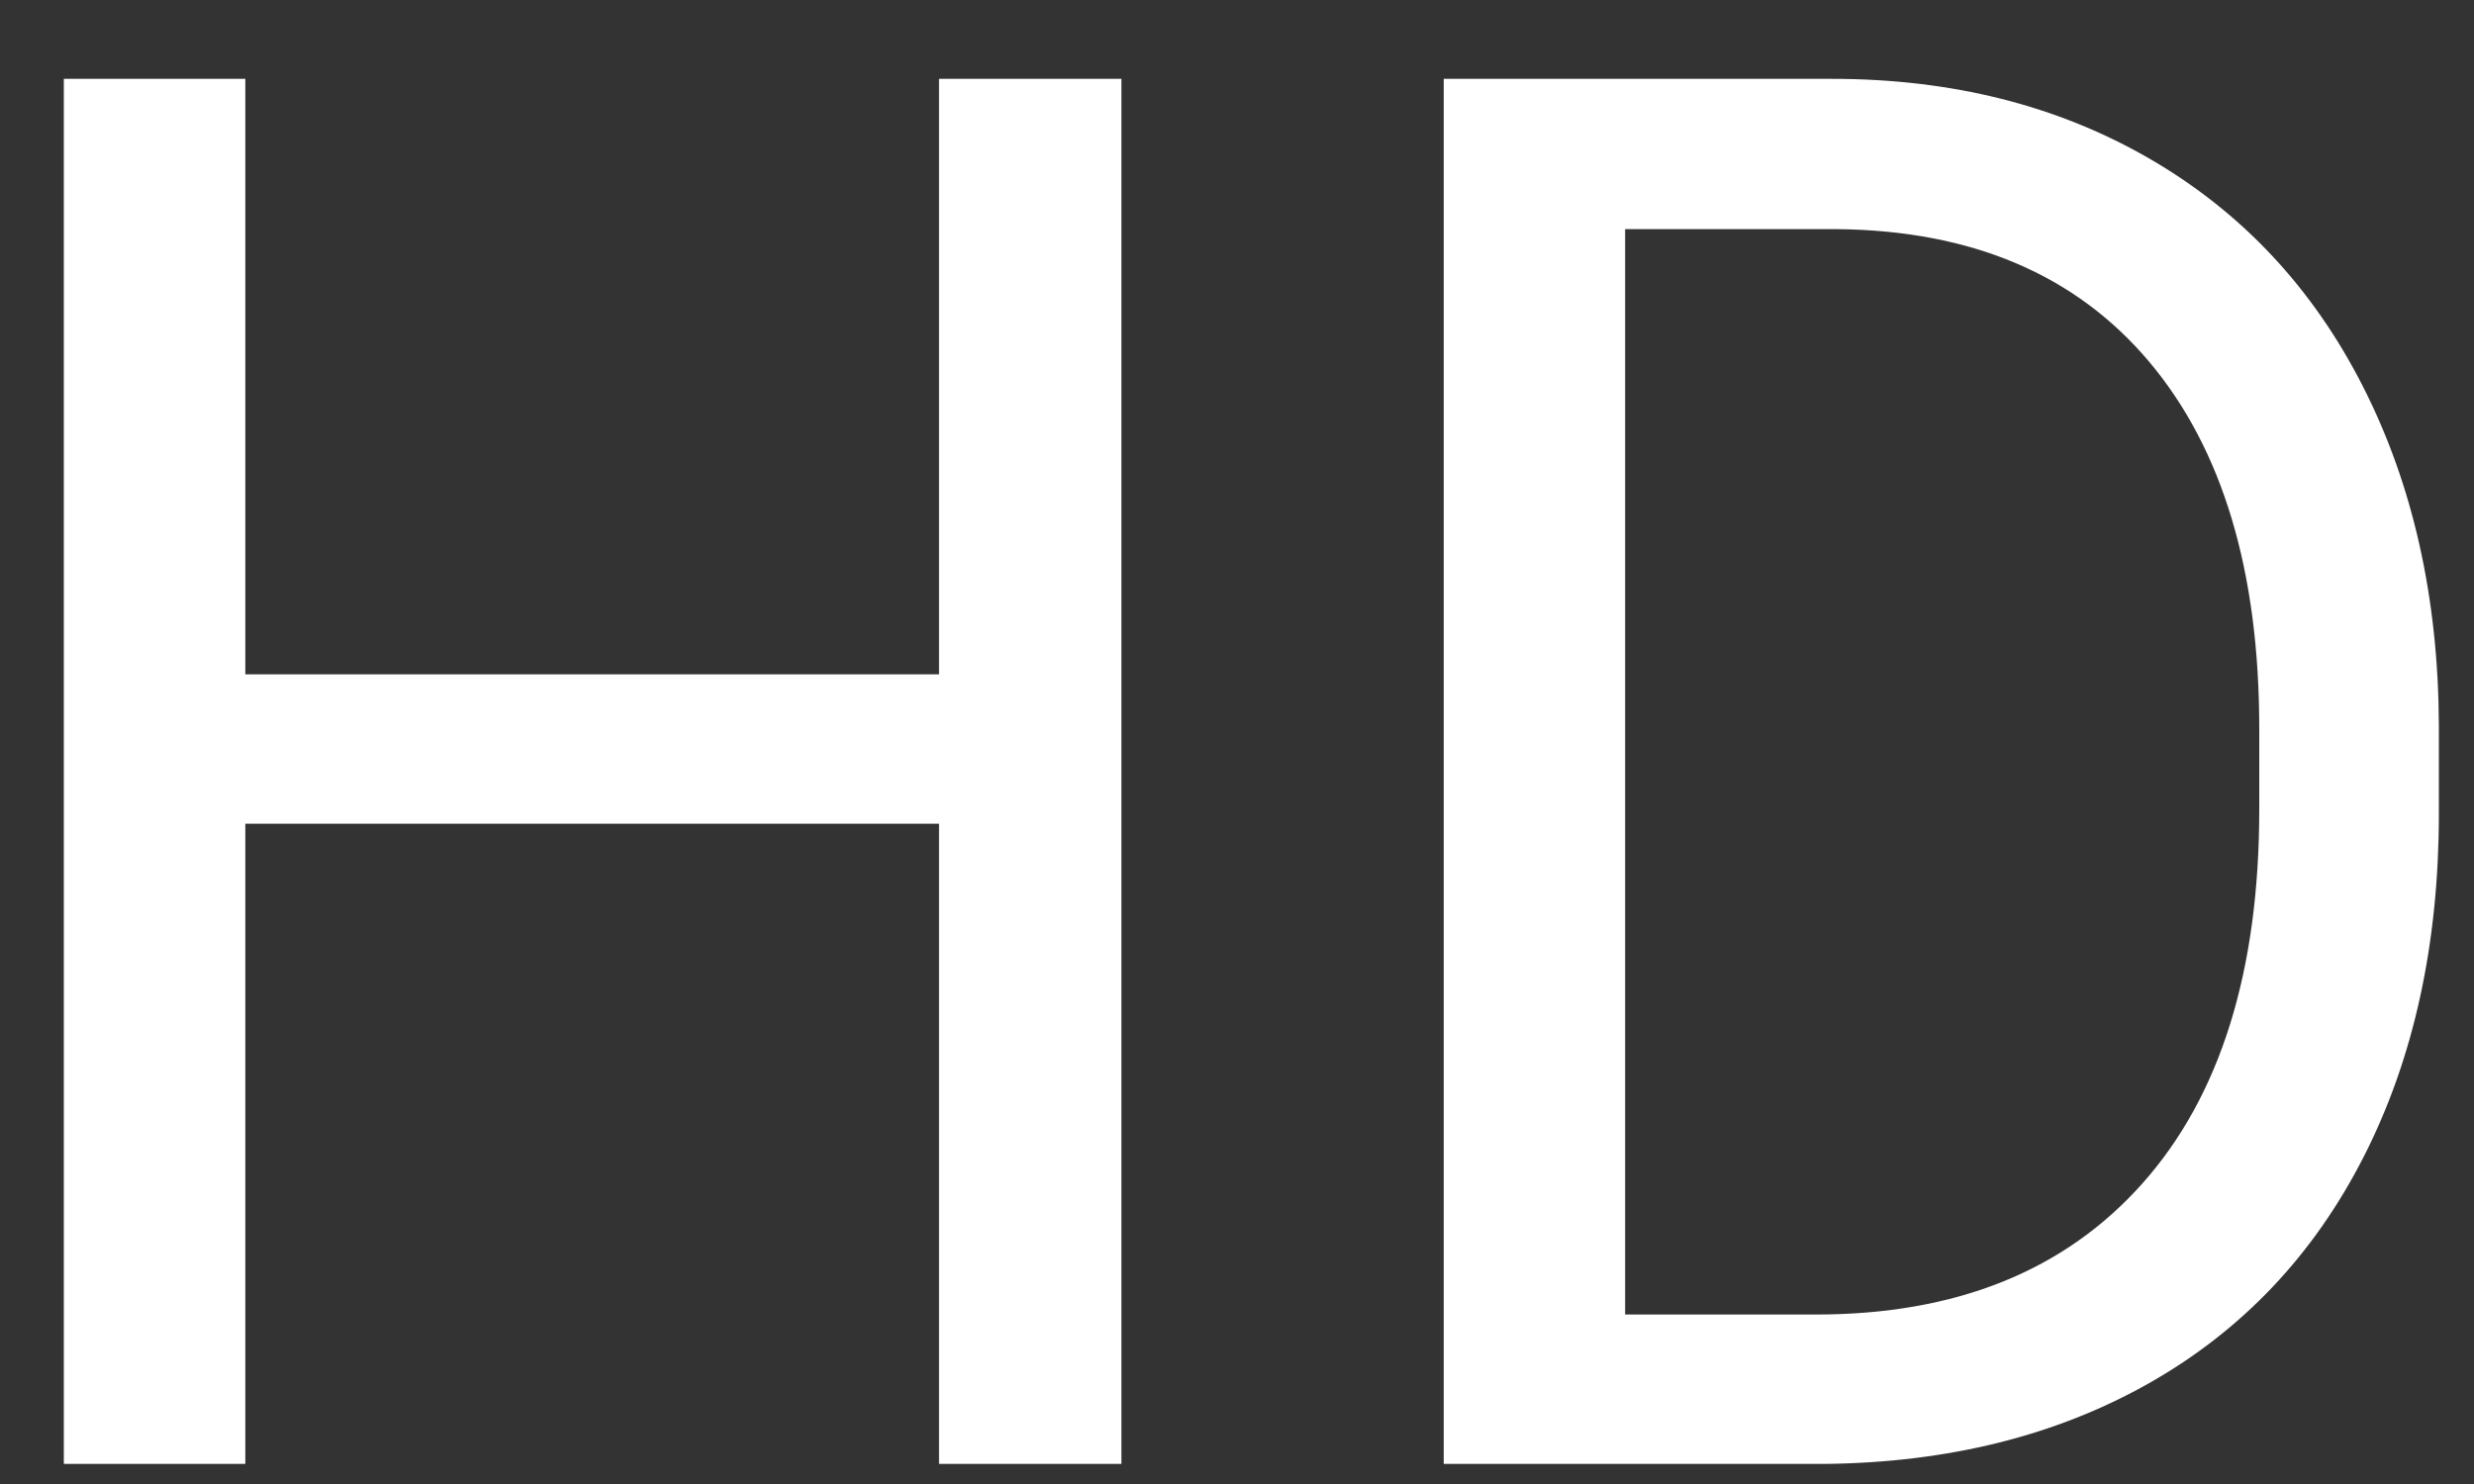 
<svg width="25px" height="15px" viewBox="0 0 25 15" version="1.1" xmlns="http://www.w3.org/2000/svg" xmlns:xlink="http://www.w3.org/1999/xlink">
    <rect x="0" y="0" width="25" height="15" fill="#333333" stroke="none"/>
    <g id="Page-1" stroke="none" stroke-width="1" fill="none" fill-rule="evenodd">
        <g id="Desktop-HD" transform="translate(-268, -259)" fill="#FFFFFF">
            <path d="M279.332,273.797 L277.489,273.797 L277.489,267.326 L270.479,267.326 L270.479,273.797 L268.645,273.797 L268.645,259.797 L270.479,259.797 L270.479,265.816 L277.489,265.816 L277.489,259.797 L279.332,259.797 L279.332,273.797 Z M282.589,273.797 L282.589,259.797 L286.514,259.797 C287.723,259.797 288.793,260.066 289.723,260.605 C290.652,261.143 291.37,261.909 291.876,262.903 C292.382,263.896 292.639,265.037 292.645,266.326 L292.645,267.22 C292.645,268.54 292.392,269.698 291.886,270.691 C291.38,271.685 290.657,272.448 289.718,272.98 C288.779,273.512 287.685,273.784 286.437,273.797 L282.589,273.797 Z M284.422,261.316 L284.422,272.287 L286.351,272.287 C287.765,272.287 288.865,271.845 289.651,270.96 C290.437,270.076 290.83,268.816 290.83,267.181 L290.83,266.364 C290.83,264.774 290.46,263.539 289.718,262.657 C288.976,261.776 287.924,261.329 286.561,261.316 L284.422,261.316 Z" id="HD"></path>
        </g>
    </g>
</svg>